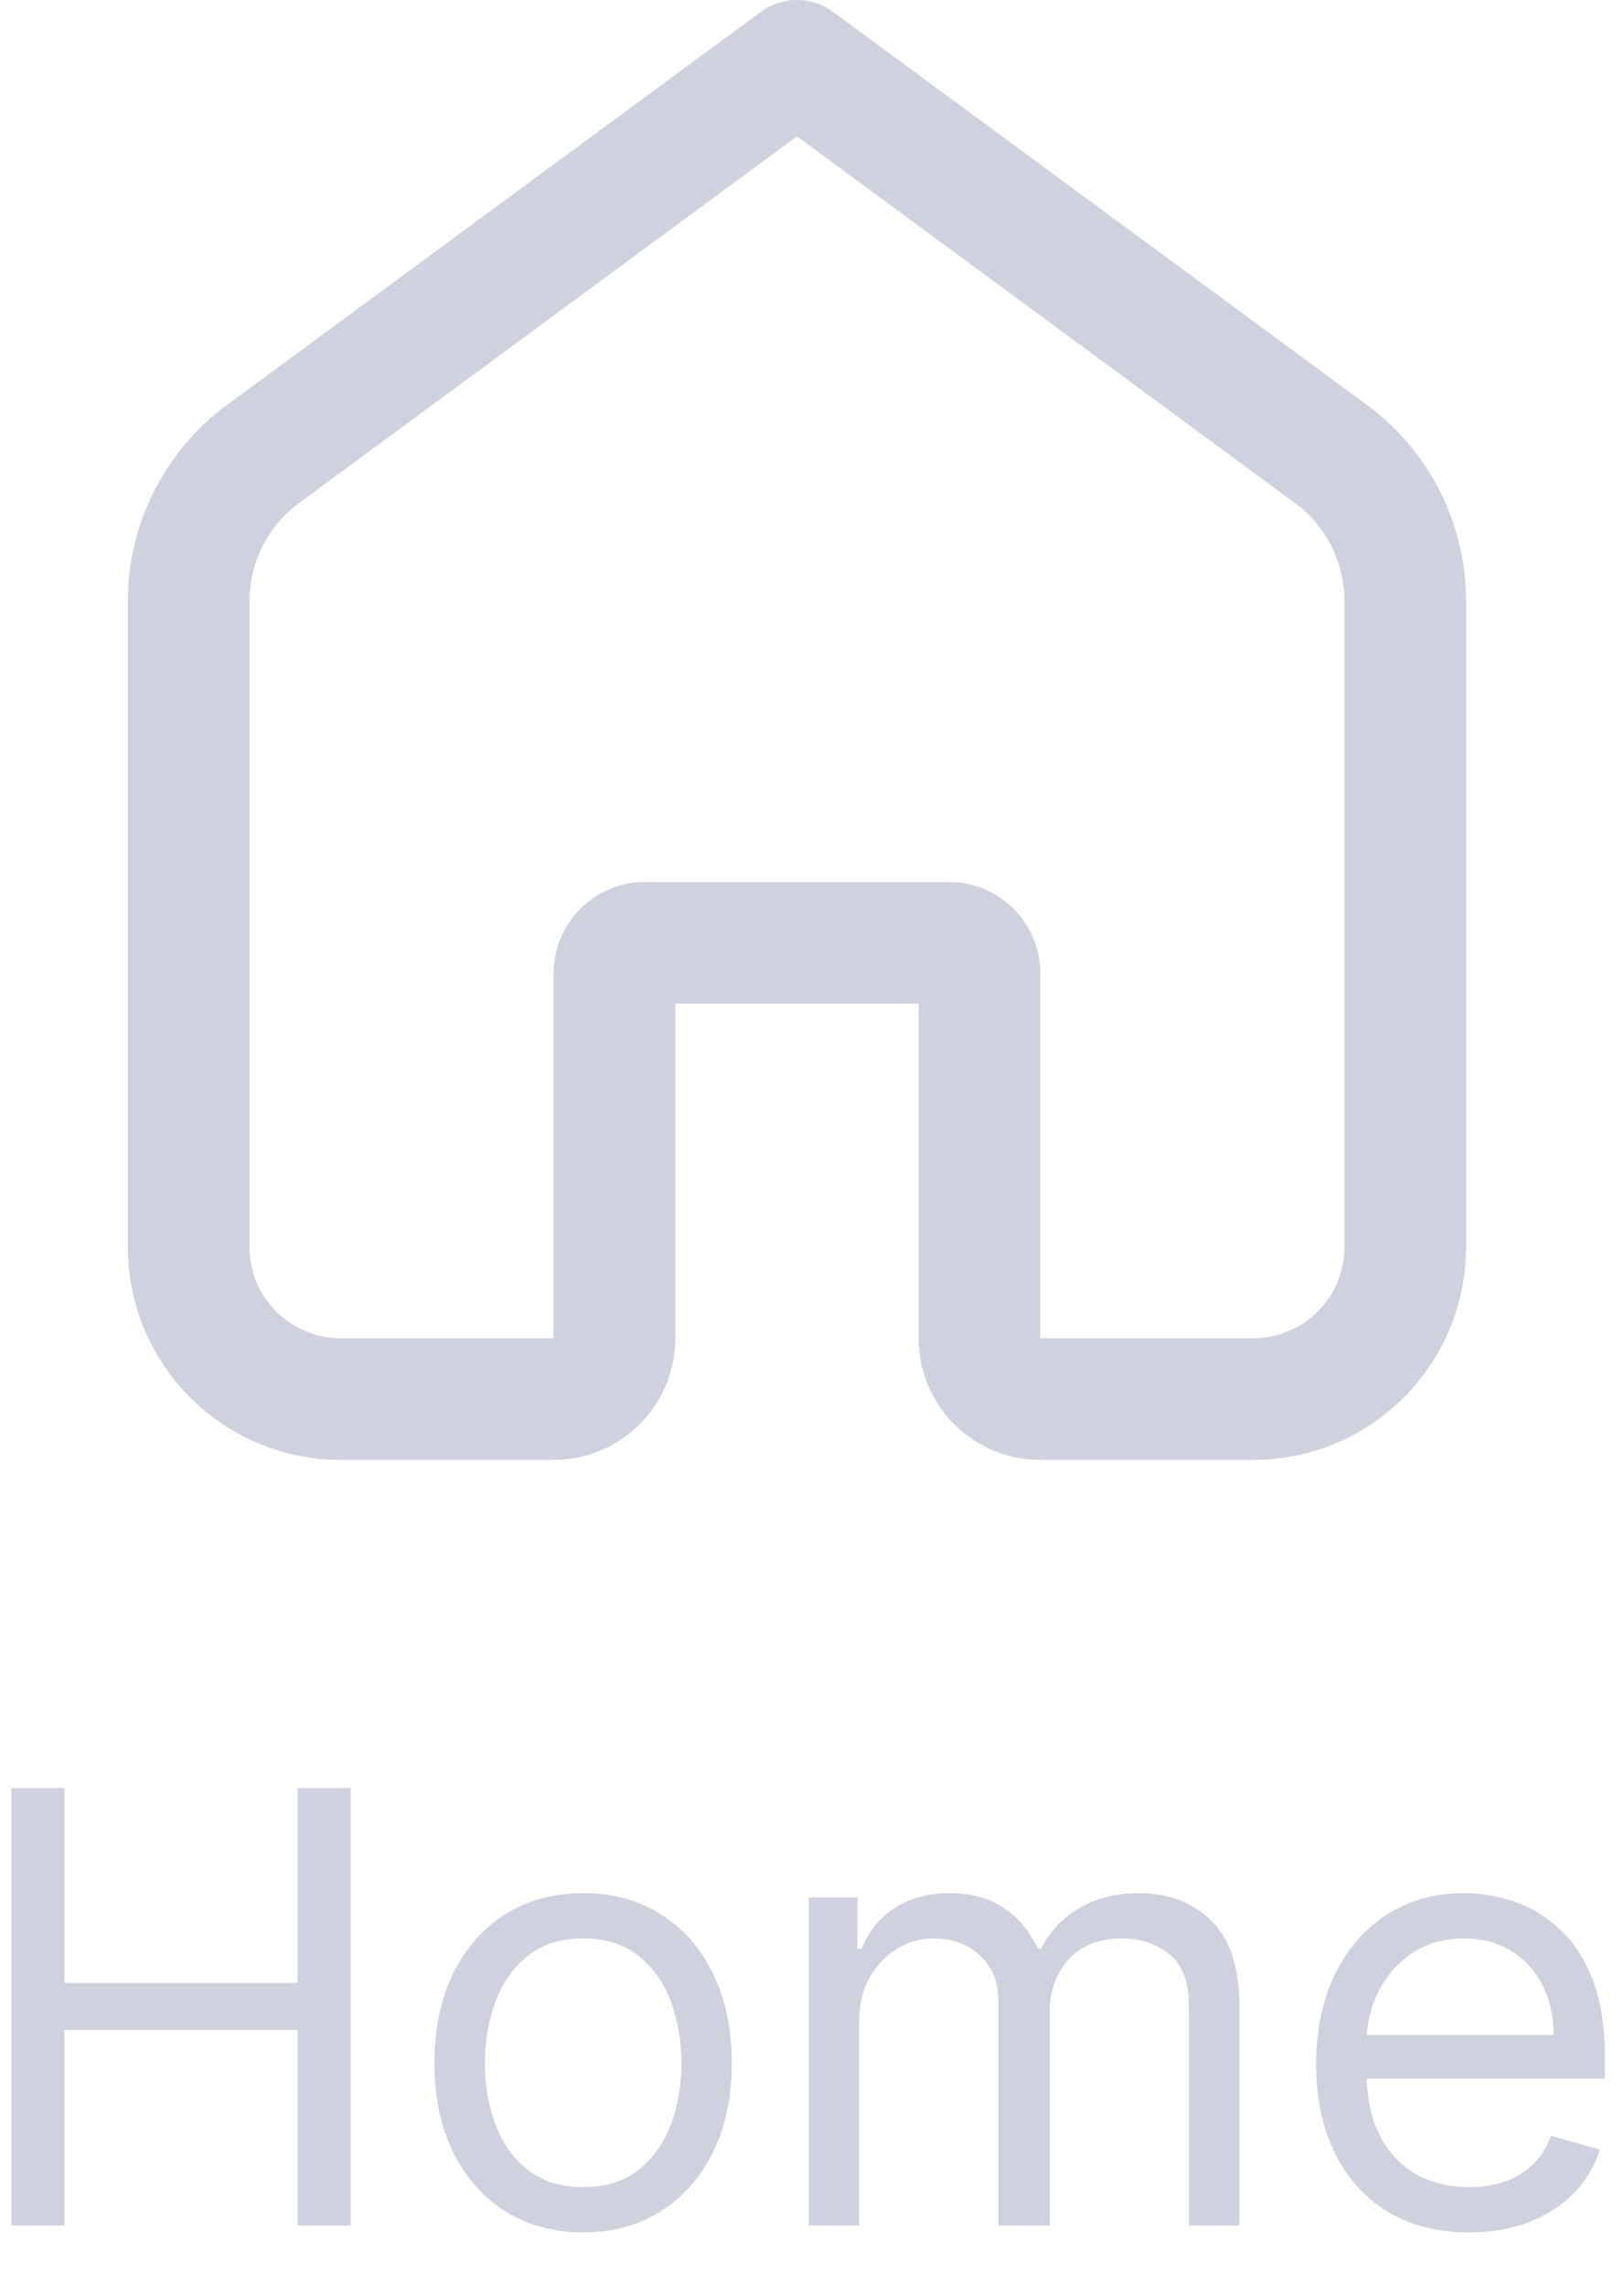 <svg width="27" height="38" viewBox="0 0 27 38" fill="none" xmlns="http://www.w3.org/2000/svg">
<path fill-rule="evenodd" clip-rule="evenodd" d="M13.85 0.197C13.493 -0.066 13.007 -0.066 12.65 0.197L3.772 6.734C2.737 7.497 2.126 8.706 2.126 9.992V20.732C2.126 22.687 3.71 24.271 5.665 24.271H9.205C10.322 24.271 11.227 23.366 11.227 22.249V16.686H15.273V22.249C15.273 23.366 16.178 24.271 17.295 24.271H20.835C22.79 24.271 24.374 22.687 24.374 20.732V9.992C24.374 8.706 23.763 7.497 22.728 6.734L13.85 0.197ZM4.972 8.363L13.25 2.267L21.529 8.363C22.046 8.744 22.352 9.349 22.352 9.992V20.732C22.352 21.57 21.673 22.249 20.835 22.249H17.295V16.181C17.295 15.343 16.616 14.664 15.778 14.664H10.722C9.884 14.664 9.205 15.343 9.205 16.181V22.249H5.665C4.828 22.249 4.148 21.57 4.148 20.732V9.992C4.148 9.349 4.454 8.744 4.972 8.363Z" fill="#CFD1DE"/>
<path d="M0.19 29.727V37H1.071V33.747H4.949V37H5.83V29.727H4.949V32.966H1.071V29.727H0.19Z" fill="#CFD1DE"/>
<path fill-rule="evenodd" clip-rule="evenodd" d="M8.399 36.762C8.771 36.996 9.203 37.114 9.695 37.114C10.188 37.114 10.618 36.996 10.988 36.762C11.359 36.528 11.648 36.2 11.854 35.778C12.062 35.357 12.167 34.865 12.167 34.301C12.167 33.733 12.062 33.237 11.854 32.813C11.648 32.389 11.359 32.06 10.988 31.826C10.618 31.592 10.188 31.474 9.695 31.474C9.203 31.474 8.771 31.592 8.399 31.826C8.03 32.06 7.741 32.389 7.532 32.813C7.326 33.237 7.223 33.733 7.223 34.301C7.223 34.865 7.326 35.357 7.532 35.778C7.741 36.2 8.03 36.528 8.399 36.762ZM10.618 36.073C10.377 36.265 10.069 36.361 9.695 36.361C9.321 36.361 9.013 36.265 8.772 36.073C8.53 35.881 8.352 35.629 8.236 35.317C8.12 35.004 8.062 34.666 8.062 34.301C8.062 33.937 8.12 33.597 8.236 33.282C8.352 32.967 8.53 32.713 8.772 32.519C9.013 32.324 9.321 32.227 9.695 32.227C10.069 32.227 10.377 32.324 10.618 32.519C10.86 32.713 11.039 32.967 11.155 33.282C11.271 33.597 11.329 33.937 11.329 34.301C11.329 34.666 11.271 35.004 11.155 35.317C11.039 35.629 10.86 35.881 10.618 36.073Z" fill="#CFD1DE"/>
<path d="M13.446 31.546V37H14.284V33.591C14.284 33.323 14.341 33.088 14.454 32.884C14.57 32.678 14.722 32.517 14.909 32.401C15.098 32.285 15.302 32.227 15.52 32.227C15.837 32.227 16.096 32.323 16.297 32.515C16.499 32.704 16.599 32.954 16.599 33.264V37H17.452V33.449C17.452 33.096 17.557 32.805 17.768 32.575C17.978 32.343 18.276 32.227 18.659 32.227C18.957 32.227 19.216 32.314 19.437 32.486C19.657 32.659 19.767 32.947 19.767 33.349V37H20.605V33.349C20.605 32.708 20.45 32.236 20.14 31.933C19.83 31.627 19.431 31.474 18.943 31.474C18.552 31.474 18.218 31.558 17.938 31.727C17.659 31.892 17.449 32.116 17.31 32.398H17.253C17.118 32.106 16.93 31.88 16.688 31.72C16.449 31.556 16.149 31.474 15.79 31.474C15.435 31.474 15.13 31.556 14.877 31.72C14.624 31.88 14.44 32.106 14.327 32.398H14.256V31.546H13.446Z" fill="#CFD1DE"/>
<path fill-rule="evenodd" clip-rule="evenodd" d="M23.064 36.766C23.445 36.998 23.899 37.114 24.424 37.114C24.794 37.114 25.126 37.057 25.422 36.943C25.718 36.827 25.967 36.666 26.168 36.46C26.369 36.252 26.512 36.01 26.598 35.736L25.788 35.508C25.717 35.698 25.616 35.856 25.486 35.984C25.356 36.11 25.201 36.205 25.021 36.269C24.843 36.33 24.644 36.361 24.424 36.361C24.086 36.361 23.789 36.287 23.533 36.141C23.277 35.992 23.077 35.775 22.933 35.491C22.804 35.231 22.734 34.92 22.722 34.557H26.683V34.202C26.683 33.693 26.615 33.264 26.48 32.916C26.345 32.568 26.164 32.289 25.937 32.078C25.71 31.865 25.458 31.711 25.181 31.616C24.904 31.522 24.623 31.474 24.339 31.474C23.847 31.474 23.416 31.595 23.046 31.837C22.68 32.076 22.393 32.41 22.187 32.838C21.983 33.264 21.882 33.757 21.882 34.315C21.882 34.874 21.983 35.364 22.187 35.785C22.393 36.205 22.685 36.531 23.064 36.766ZM22.724 33.832C22.74 33.579 22.803 33.34 22.915 33.115C23.045 32.852 23.231 32.639 23.473 32.476C23.716 32.31 24.005 32.227 24.339 32.227C24.642 32.227 24.905 32.297 25.127 32.437C25.352 32.577 25.525 32.767 25.646 33.008C25.769 33.25 25.831 33.525 25.831 33.832H22.724Z" fill="#CFD1DE"/>
</svg>
